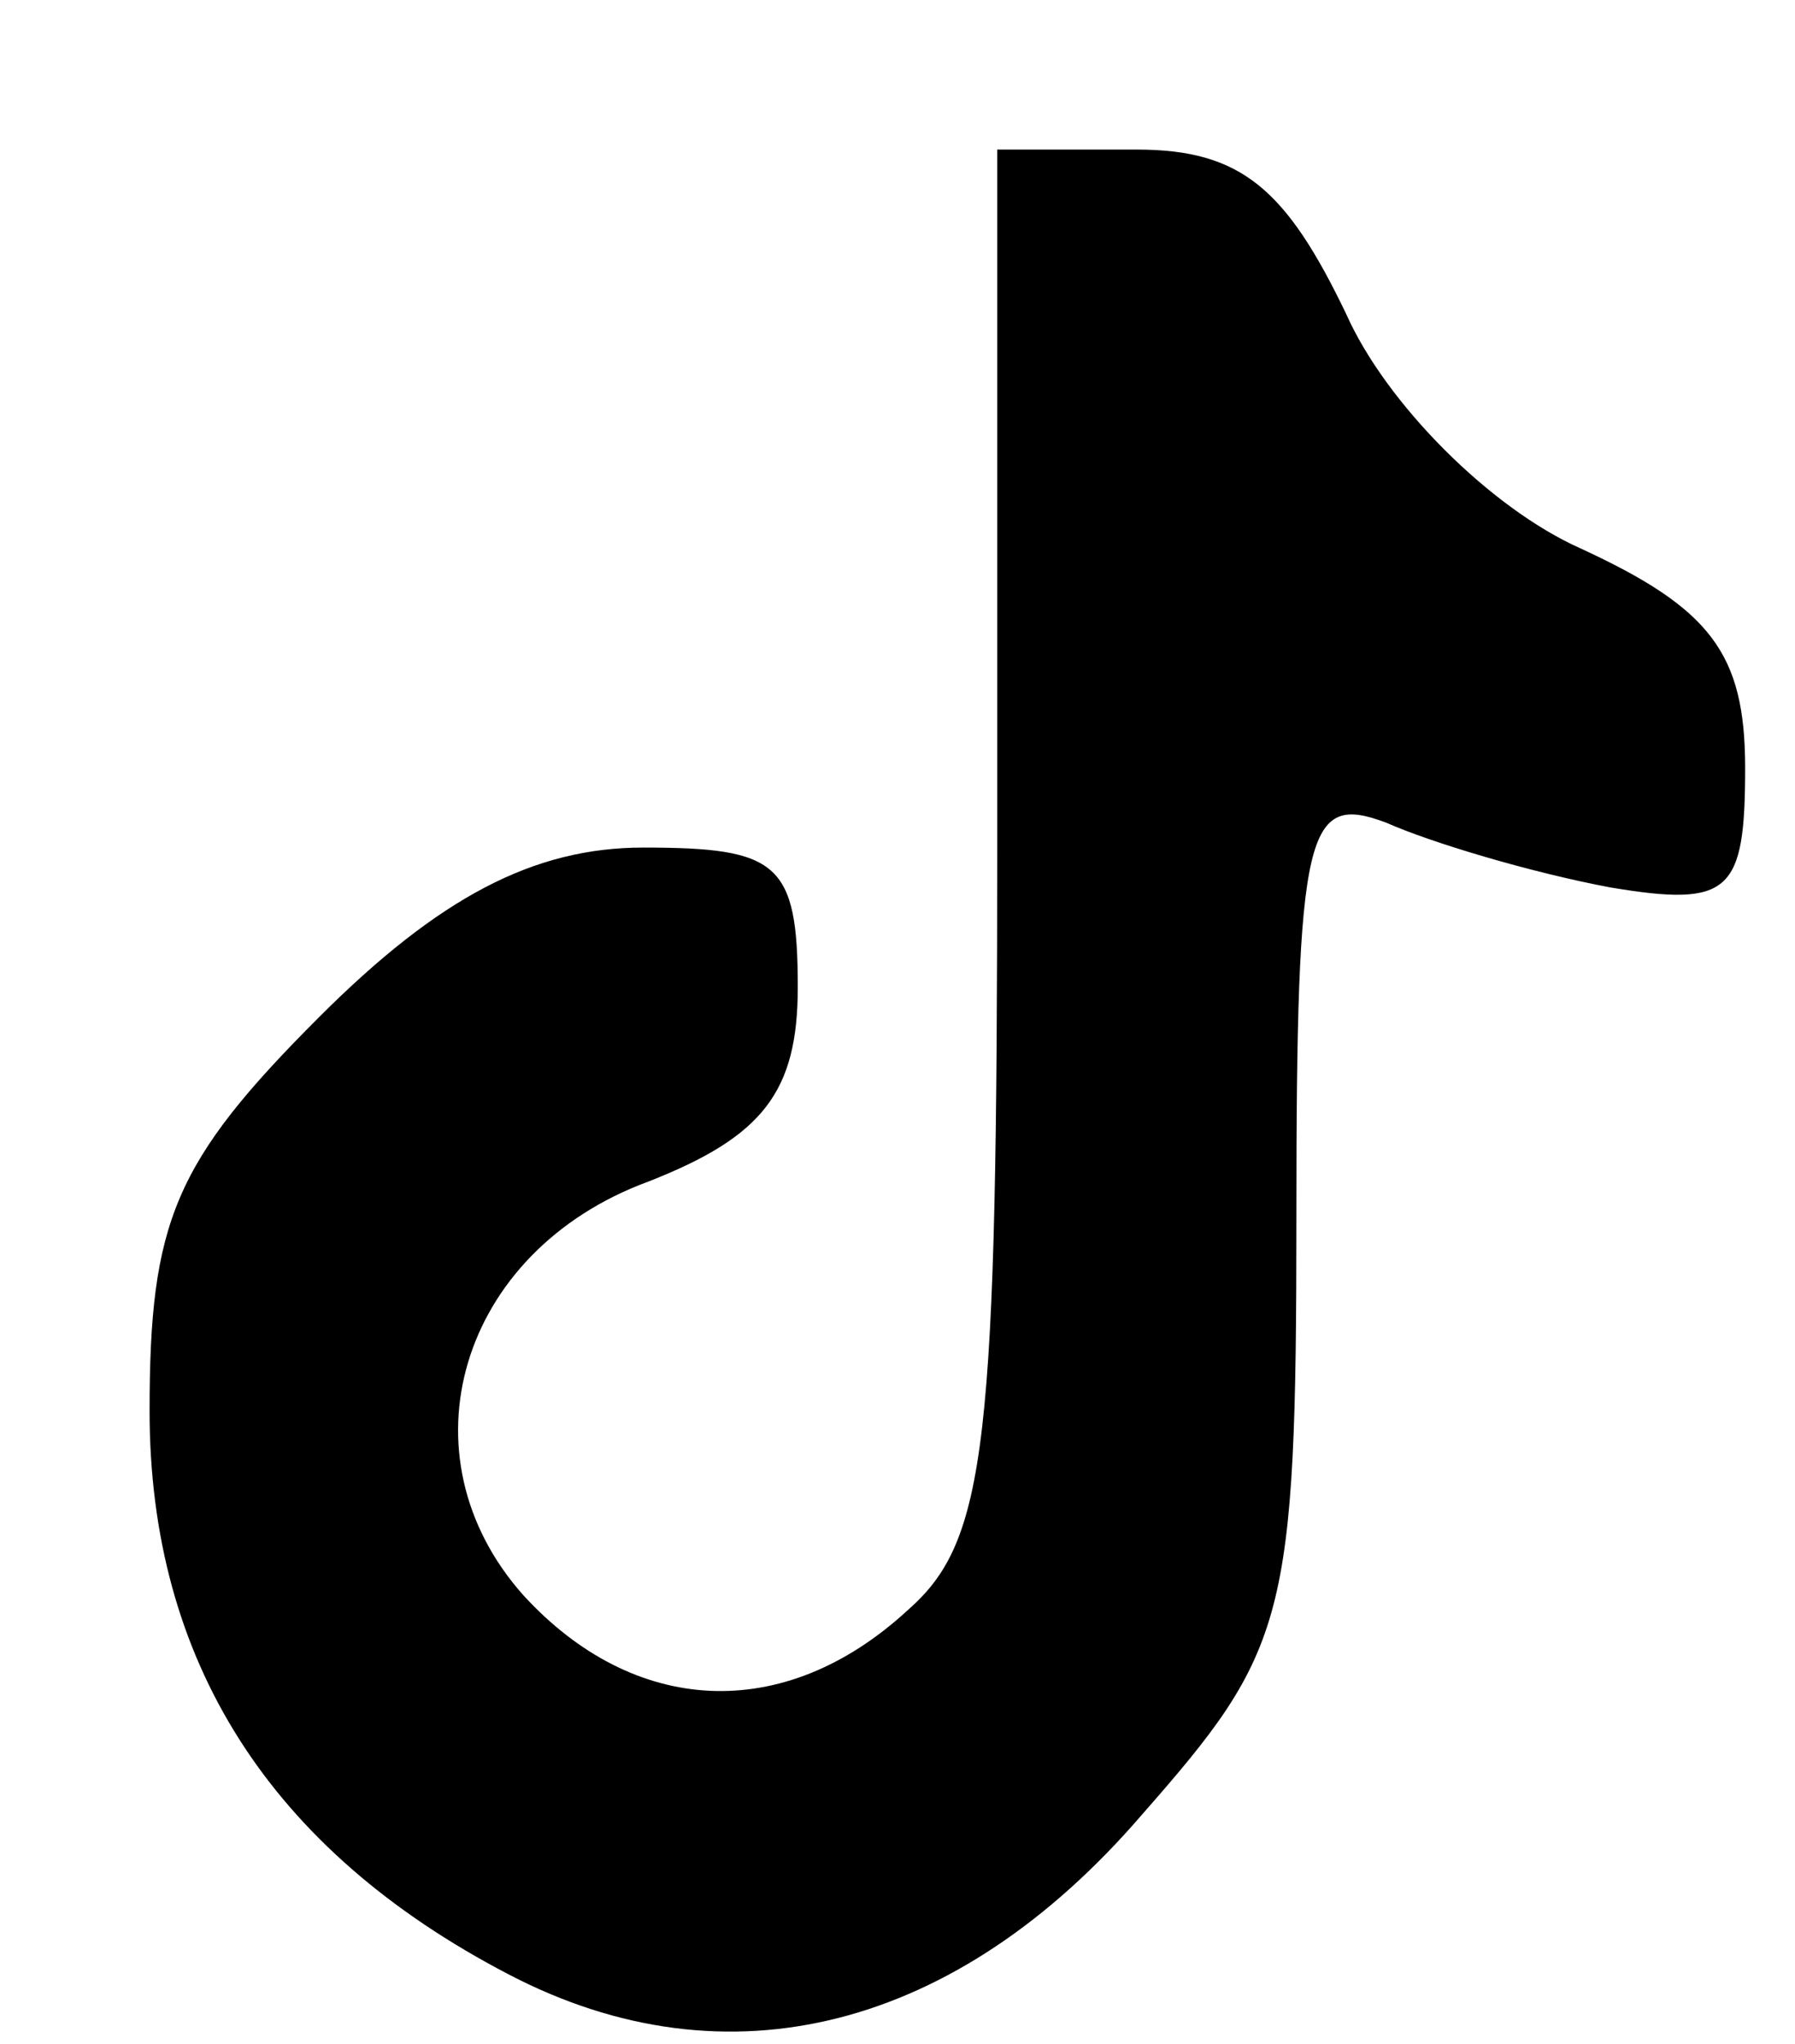 <?xml version="1.0" standalone="no"?>
<!DOCTYPE svg PUBLIC "-//W3C//DTD SVG 20010904//EN"
 "http://www.w3.org/TR/2001/REC-SVG-20010904/DTD/svg10.dtd">
<svg version="1.0" xmlns="http://www.w3.org/2000/svg"
 width="36pt" height="41pt" viewBox="0 0 36 41"
 preserveAspectRatio="xMidYMid meet">

<g transform="translate(0,41) scale(0.1,-0.1)"
fill="#000000" stroke="none">
<path d="M200 242 c0 -122 -2 -141 -18 -155 -25 -23 -55 -21 -77 3 -25 28 -13
69 25 83 23 9 30 18 30 39 0 25 -4 28 -31 28 -22 0 -41 -10 -65 -34 -29 -29
-34 -41 -34 -79 0 -50 24 -88 72 -113 44 -23 90 -11 127 32 29 33 31 39 31
120 0 78 2 85 18 79 9 -4 29 -10 45 -13 24 -4 27 -1 27 24 0 23 -7 32 -33 44
-18 8 -39 29 -47 47 -12 25 -21 33 -42 33 l-28 0 0 -138z"/>
</g>
</svg>
